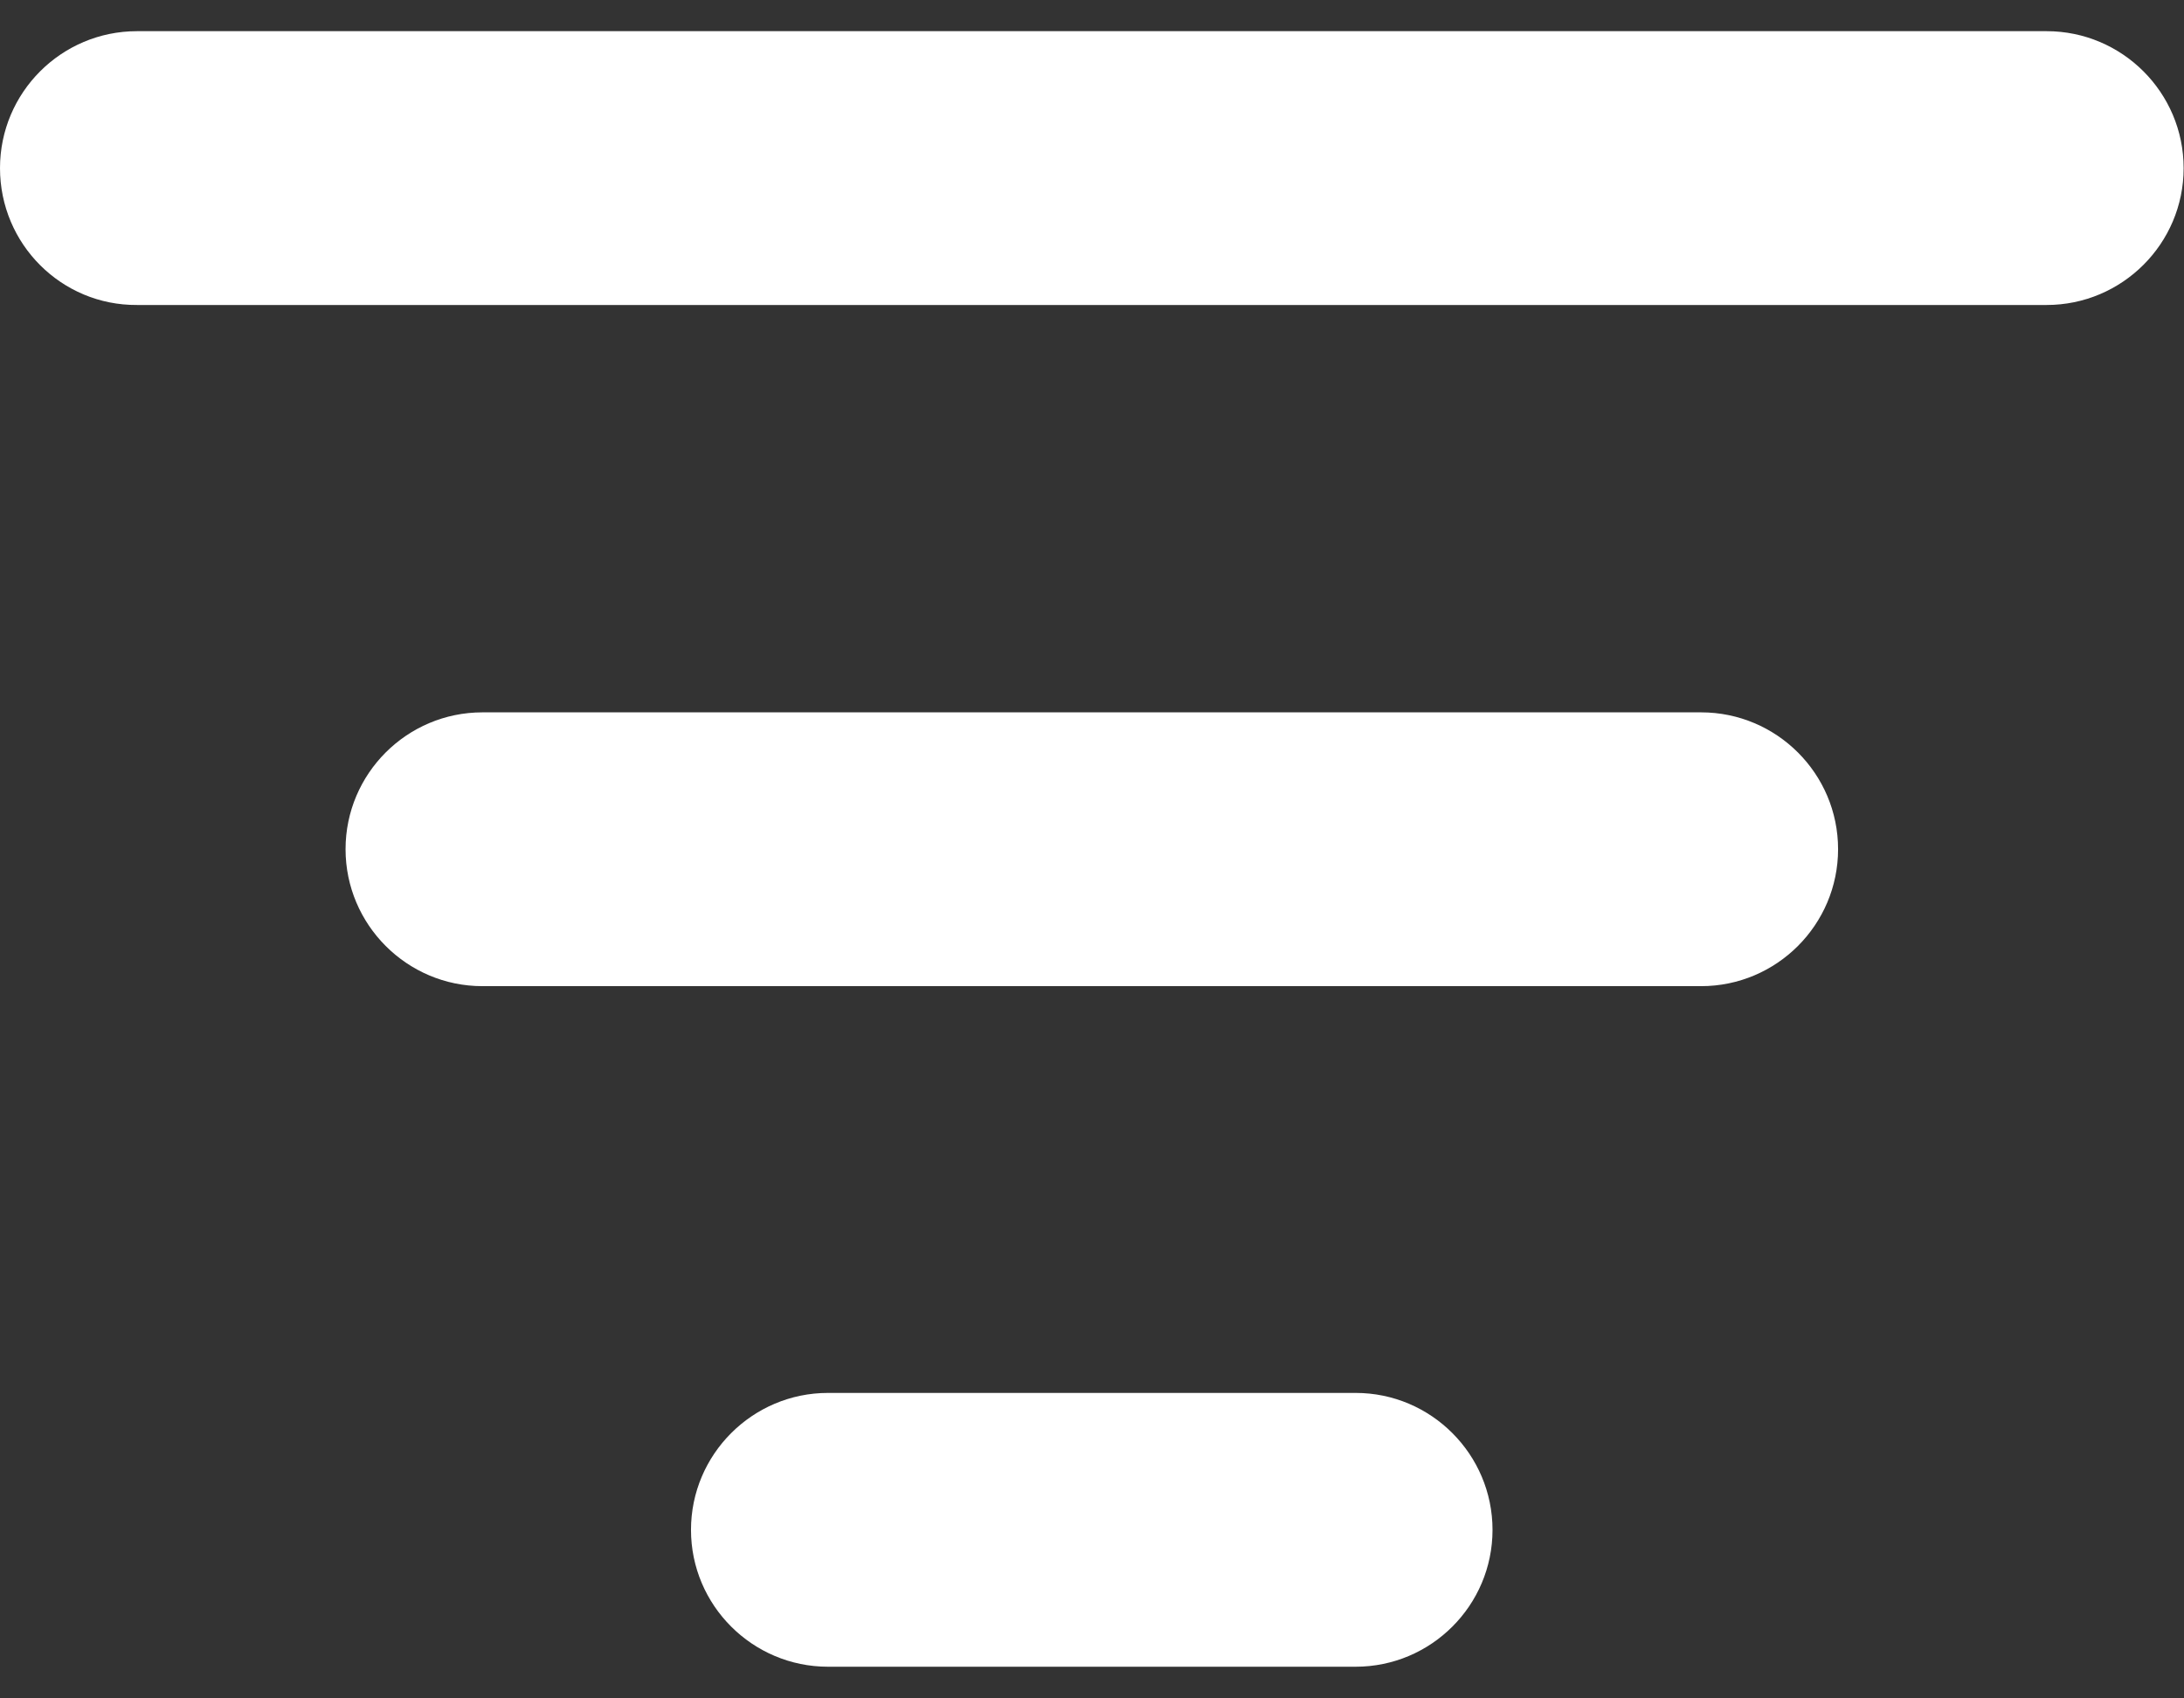 <svg width="18" height="14" viewBox="0 0 18 14" fill="none" xmlns="http://www.w3.org/2000/svg">
<rect x="0" y="0" width="18" height="14" fill="#333333" stroke="none"/>
<path d="M1.129 0.257H16.868C17.49 0.257 17.997 0.763 17.997 1.386C17.997 2.008 17.49 2.514 16.868 2.514H1.129C0.506 2.518 0 2.011 0 1.386C0 0.763 0.506 0.257 1.129 0.257ZM3.976 5.872H14.02C14.643 5.872 15.149 6.378 15.149 7C15.149 7.622 14.643 8.129 14.02 8.129H3.976C3.354 8.129 2.848 7.622 2.848 7C2.848 6.378 3.354 5.872 3.976 5.872ZM6.824 11.482H11.173C11.795 11.482 12.301 11.989 12.301 12.611C12.301 13.233 11.795 13.739 11.173 13.739H6.824C6.202 13.739 5.695 13.233 5.695 12.611C5.695 11.989 6.202 11.482 6.824 11.482Z" fill="white"/>
</svg>
